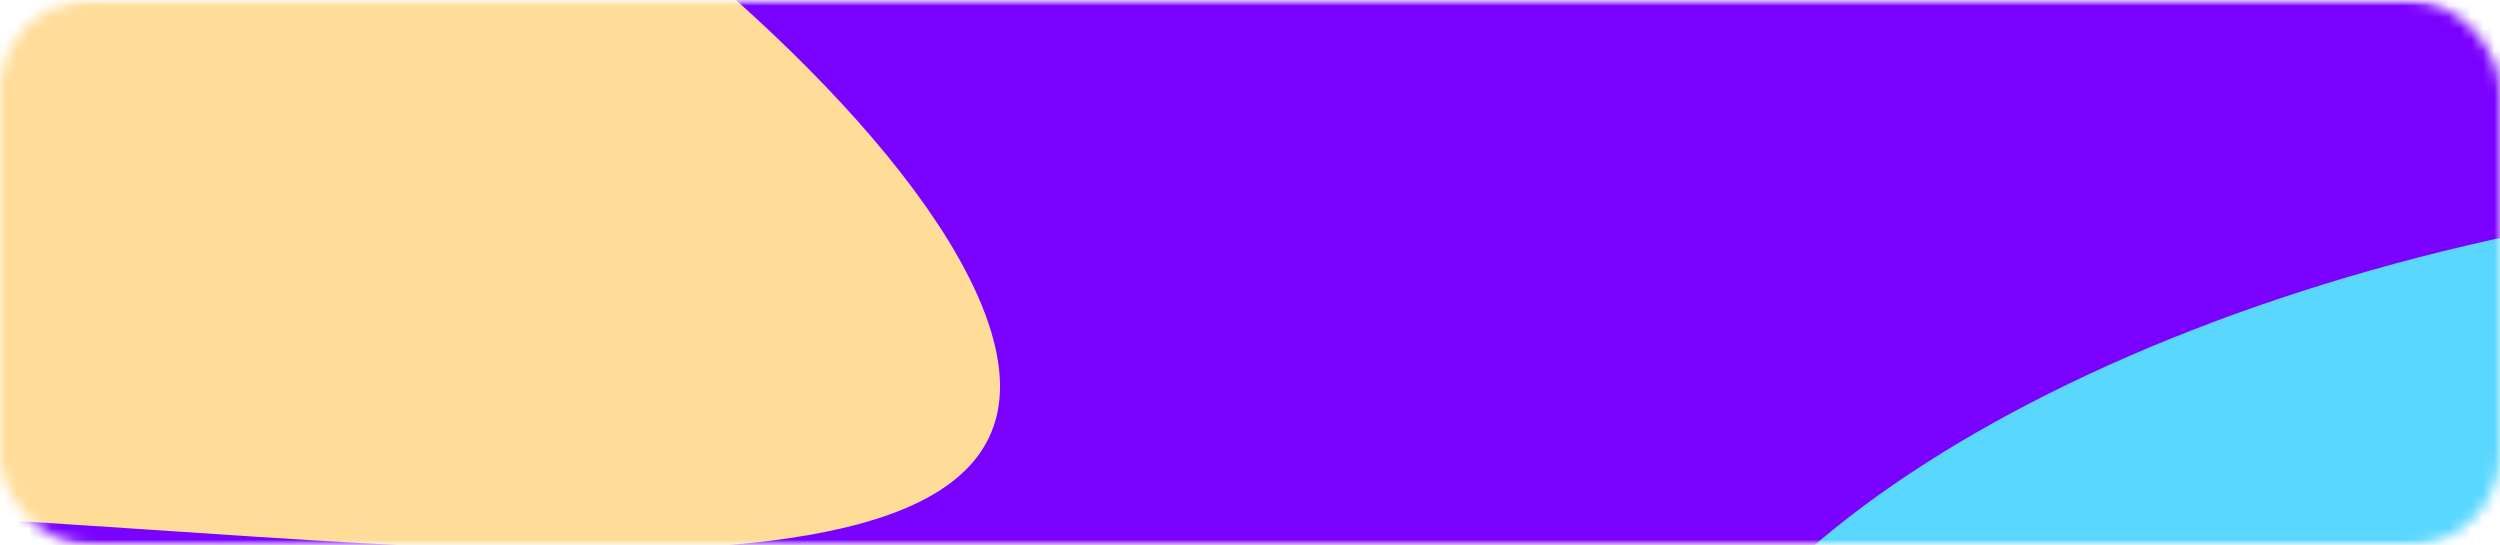 <svg width="220" height="48" viewBox="0 0 220 48" fill="none" xmlns="http://www.w3.org/2000/svg">
<mask id="mask0_48_1016" style="mask-type:alpha" maskUnits="userSpaceOnUse" x="0" y="0" width="220" height="48">
<rect width="220" height="48" rx="8" fill="white"/>
</mask>
<g mask="url(#mask0_48_1016)">
<mask id="mask1_48_1016" style="mask-type:alpha" maskUnits="userSpaceOnUse" x="-930" y="0" width="1440" height="48">
<rect x="-930" width="1440" height="48" fill="white"/>
</mask>
<g mask="url(#mask1_48_1016)">
<path d="M238 13.5C238 87.042 -14.37 138.784 -87.912 138.784C-161.454 138.784 -203 166.701 -203 93.159C-203 19.618 -143.382 -40 -69.841 -40C3.701 -40 238 -60.042 238 13.5Z" fill="#7A00FF"/>
<g filter="url(#filter0_f_48_1016)">
<path d="M88 34C88 57.784 20.845 45 -21.678 45C-64.2 45 -73 -7.161 -73 -30.945C-73 -54.729 -64.2 -41.129 -21.678 -41.129C20.845 -41.129 88 10.216 88 34Z" fill="#FFDC98"/>
</g>
<g filter="url(#filter1_f_48_1016)">
<path d="M331.853 32.788C336.099 54.186 286.357 88.278 239.045 97.666C191.732 107.055 149.935 97.32 145.688 75.921C141.442 54.523 176.355 29.566 223.668 20.177C270.981 10.788 327.607 11.39 331.853 32.788Z" fill="#5AD7FF"/>
</g>
</g>
</g>
<defs>
<filter id="filter0_f_48_1016" x="-137.245" y="-109.245" width="289.49" height="221.921" filterUnits="userSpaceOnUse" color-interpolation-filters="sRGB">
<feFlood flood-opacity="0" result="BackgroundImageFix"/>
<feBlend mode="normal" in="SourceGraphic" in2="BackgroundImageFix" result="shape"/>
<feGaussianBlur stdDeviation="32.122" result="effect1_foregroundBlur_48_1016"/>
</filter>
<filter id="filter1_f_48_1016" x="103.339" y="-27.608" width="270.769" height="170.851" filterUnits="userSpaceOnUse" color-interpolation-filters="sRGB">
<feFlood flood-opacity="0" result="BackgroundImageFix"/>
<feBlend mode="normal" in="SourceGraphic" in2="BackgroundImageFix" result="shape"/>
<feGaussianBlur stdDeviation="21" result="effect1_foregroundBlur_48_1016"/>
</filter>
</defs>
</svg>
